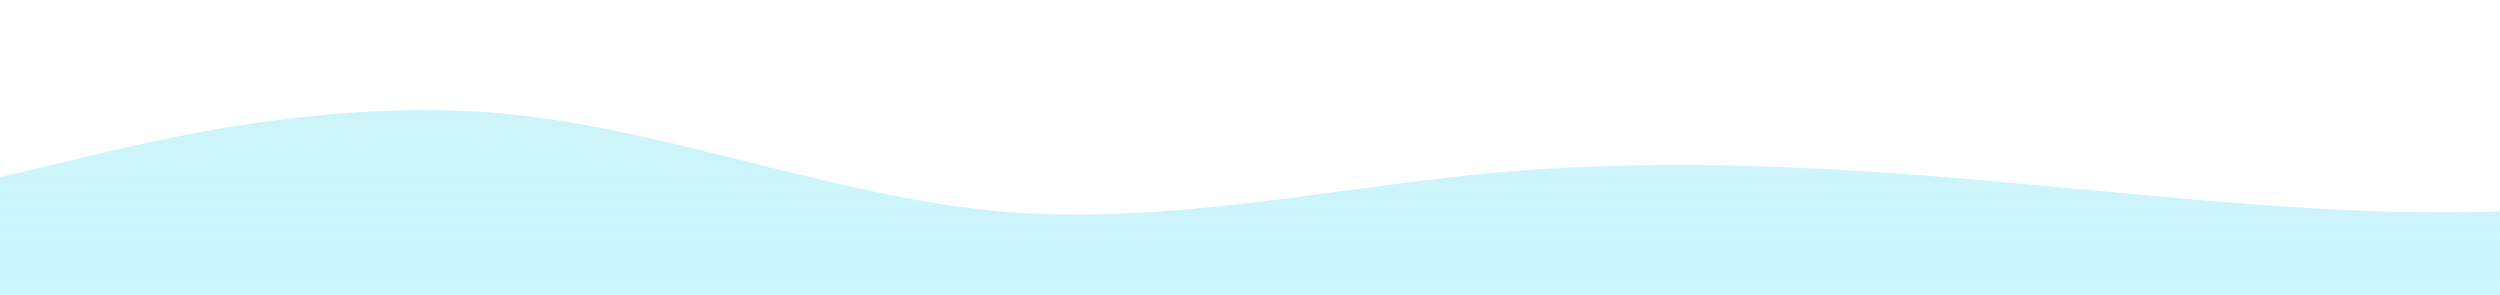 <svg id="wave" style="transform:rotate(0deg); transition: 0.3s" viewBox="0 0 1440 170" version="1.1" xmlns="http://www.w3.org/2000/svg"><defs><linearGradient id="sw-gradient-0" x1="0" x2="0" y1="1" y2="0"><stop stop-color="rgba(148.377, 231.521, 255, 0.47)" offset="0%"></stop><stop stop-color="rgba(130.083, 230.852, 232.588, 0.4)" offset="100%"></stop></linearGradient></defs><path style="transform:translate(0, 0px); opacity:1" fill="url(#sw-gradient-0)" d="M0,102L48,90.7C96,79,192,57,288,65.2C384,74,480,113,576,121.8C672,130,768,108,864,99.2C960,91,1056,96,1152,104.8C1248,113,1344,125,1440,121.8C1536,119,1632,102,1728,93.5C1824,85,1920,85,2016,96.3C2112,108,2208,130,2304,116.2C2400,102,2496,51,2592,31.2C2688,11,2784,23,2880,34C2976,45,3072,57,3168,73.7C3264,91,3360,113,3456,113.3C3552,113,3648,91,3744,73.7C3840,57,3936,45,4032,42.5C4128,40,4224,45,4320,48.2C4416,51,4512,51,4608,56.7C4704,62,4800,74,4896,87.8C4992,102,5088,119,5184,107.7C5280,96,5376,57,5472,39.7C5568,23,5664,28,5760,45.3C5856,62,5952,91,6048,93.5C6144,96,6240,74,6336,56.7C6432,40,6528,28,6624,19.8C6720,11,6816,6,6864,2.8L6912,0L6912,170L6864,170C6816,170,6720,170,6624,170C6528,170,6432,170,6336,170C6240,170,6144,170,6048,170C5952,170,5856,170,5760,170C5664,170,5568,170,5472,170C5376,170,5280,170,5184,170C5088,170,4992,170,4896,170C4800,170,4704,170,4608,170C4512,170,4416,170,4320,170C4224,170,4128,170,4032,170C3936,170,3840,170,3744,170C3648,170,3552,170,3456,170C3360,170,3264,170,3168,170C3072,170,2976,170,2880,170C2784,170,2688,170,2592,170C2496,170,2400,170,2304,170C2208,170,2112,170,2016,170C1920,170,1824,170,1728,170C1632,170,1536,170,1440,170C1344,170,1248,170,1152,170C1056,170,960,170,864,170C768,170,672,170,576,170C480,170,384,170,288,170C192,170,96,170,48,170L0,170Z"></path></svg>